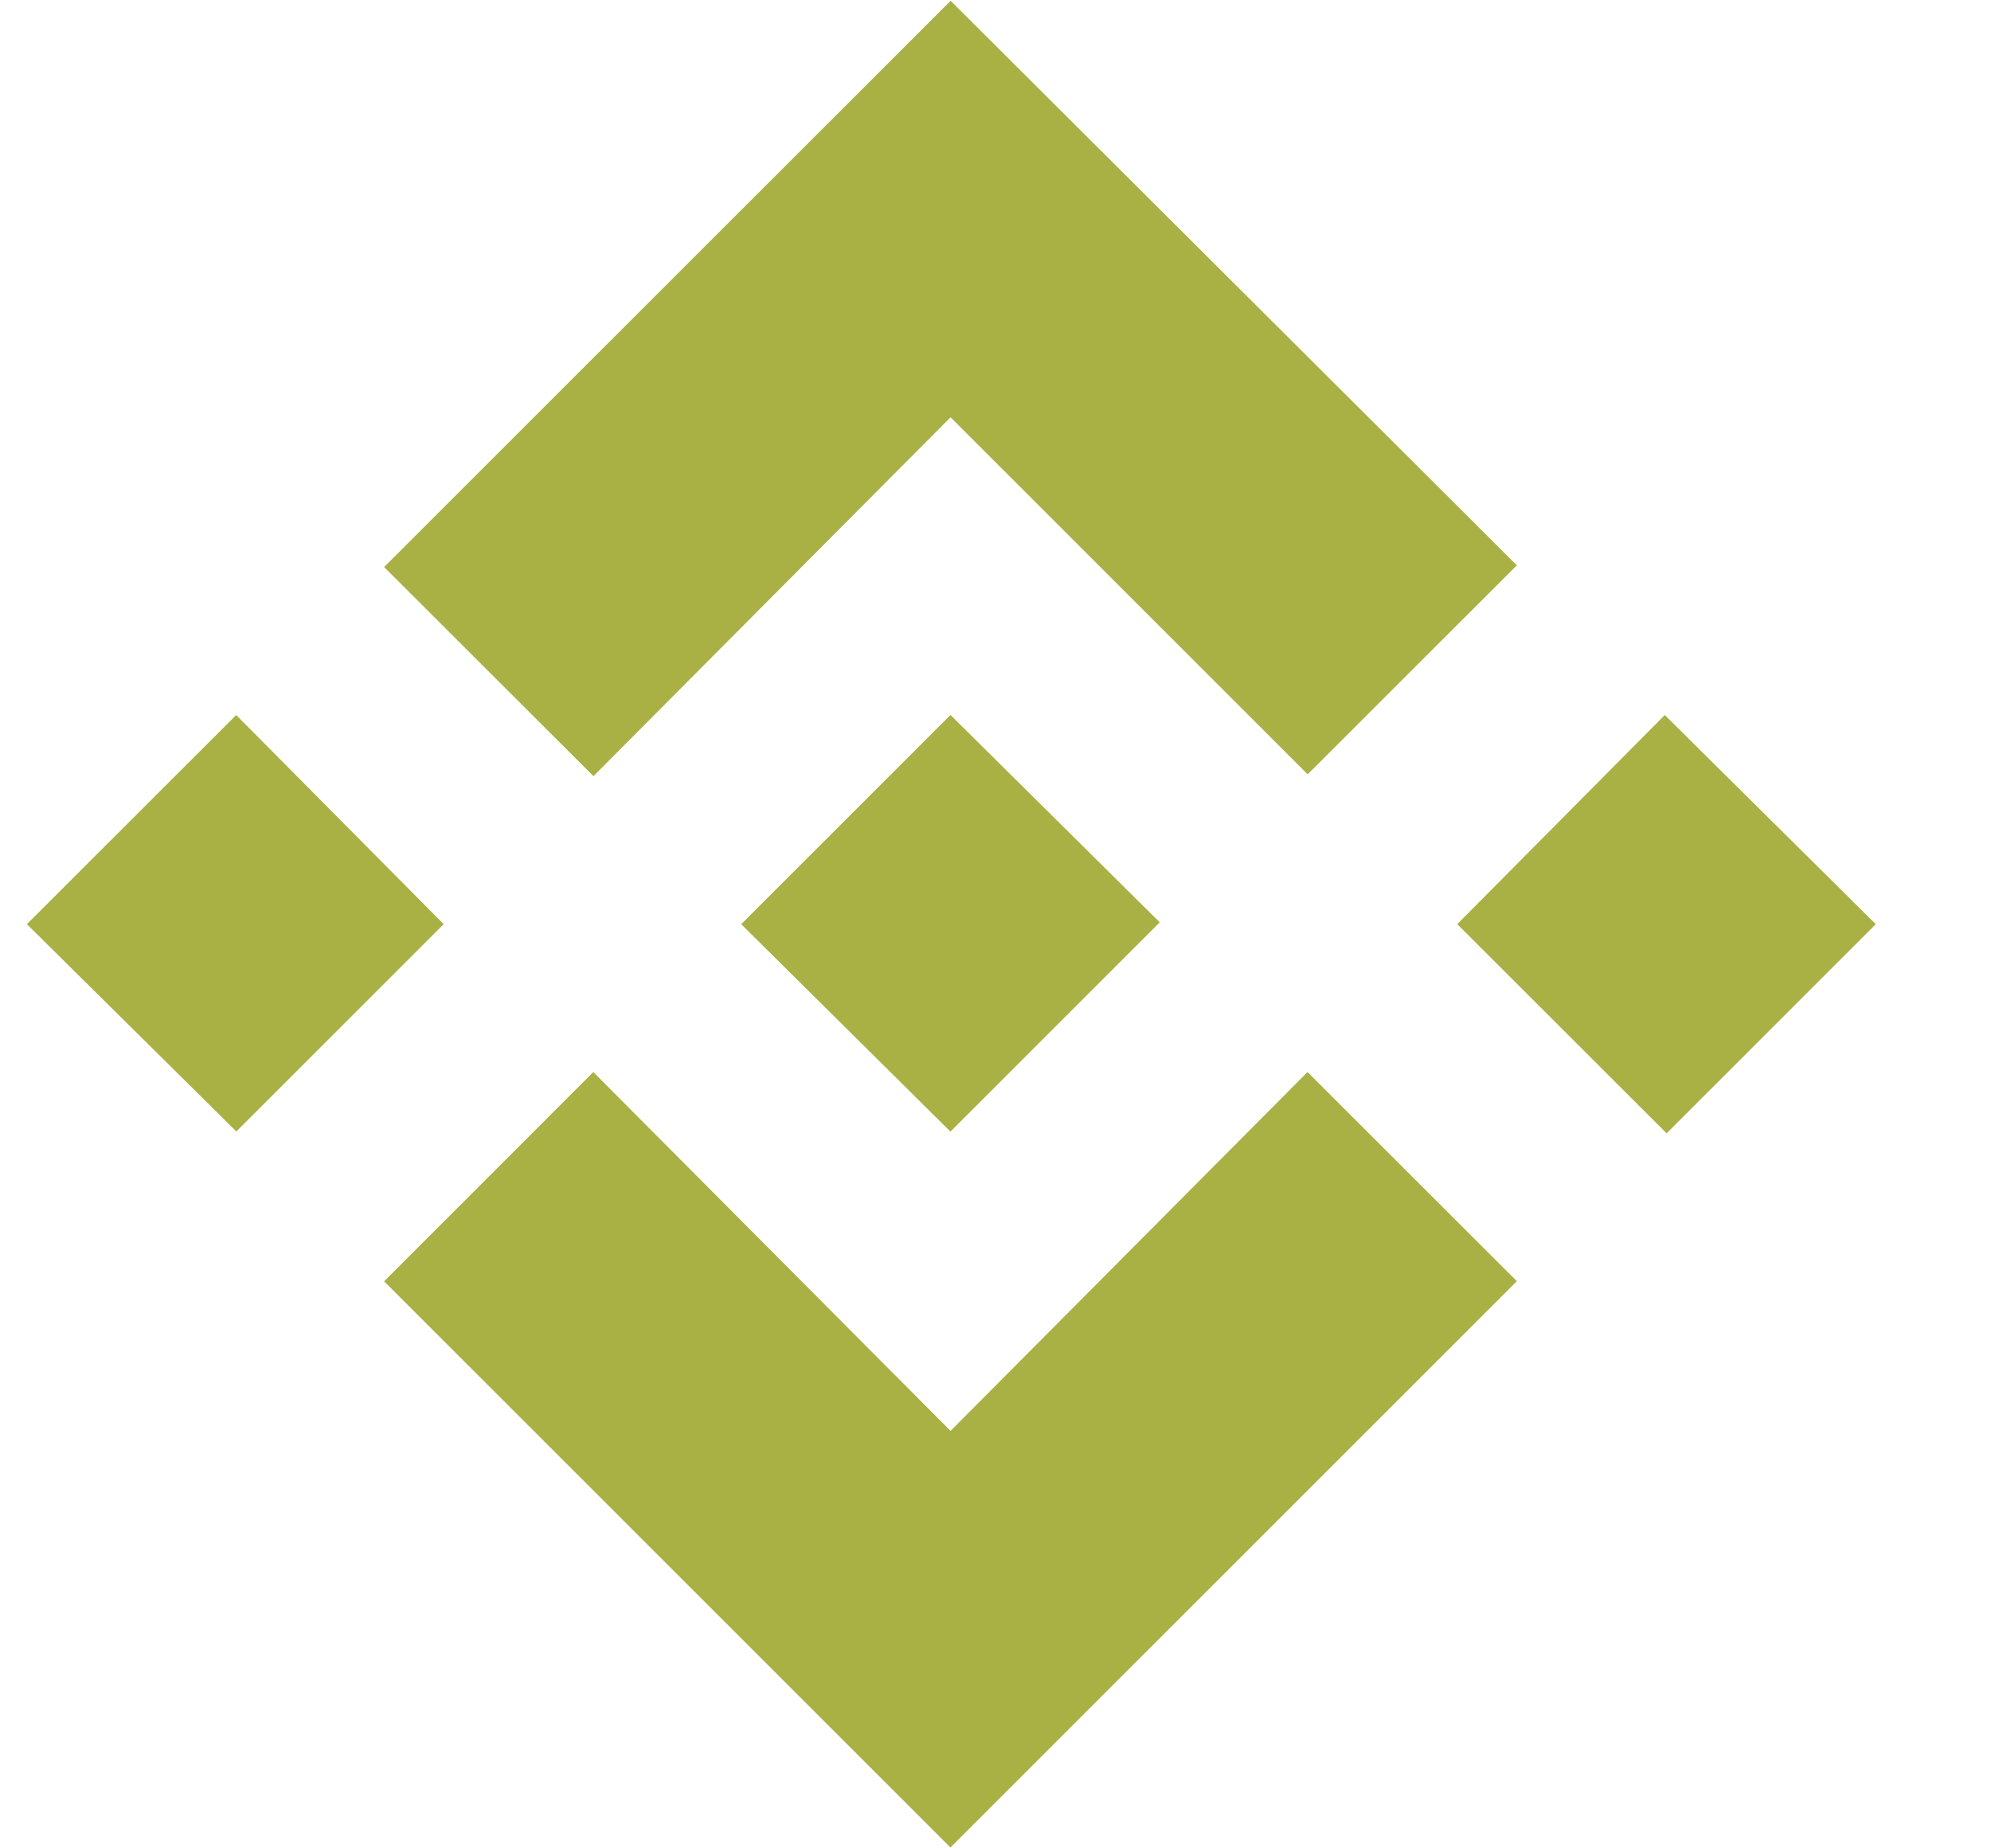 <svg width="14" height="13" viewBox="0 0 14 13" fill="none" xmlns="http://www.w3.org/2000/svg">
<g id="simple-icons:binance" clip-path="url(#clip0_35_1629)">
<path id="Vector" d="M9.194 7.54L10.666 9.011L6.683 12.994L2.701 9.012L4.172 7.54L6.684 10.064L9.194 7.54ZM11.706 5.029L13.19 6.5L11.719 7.971L10.247 6.5L11.706 5.029ZM6.684 5.029L8.155 6.487L6.683 7.959L5.212 6.5L6.683 5.029L6.684 5.029ZM1.661 5.029L3.12 6.5L1.662 7.958L0.189 6.5L1.661 5.029ZM6.684 0.005L10.666 3.976L9.195 5.446L6.684 2.935L4.173 5.459L2.701 3.988L6.684 0.006L6.684 0.005Z" fill="#A9B144"/>
</g>
<defs>
<clipPath id="clip0_35_1629">
<rect width="13" height="13" fill="white" transform="translate(0.189)"/>
</clipPath>
</defs>
</svg>
